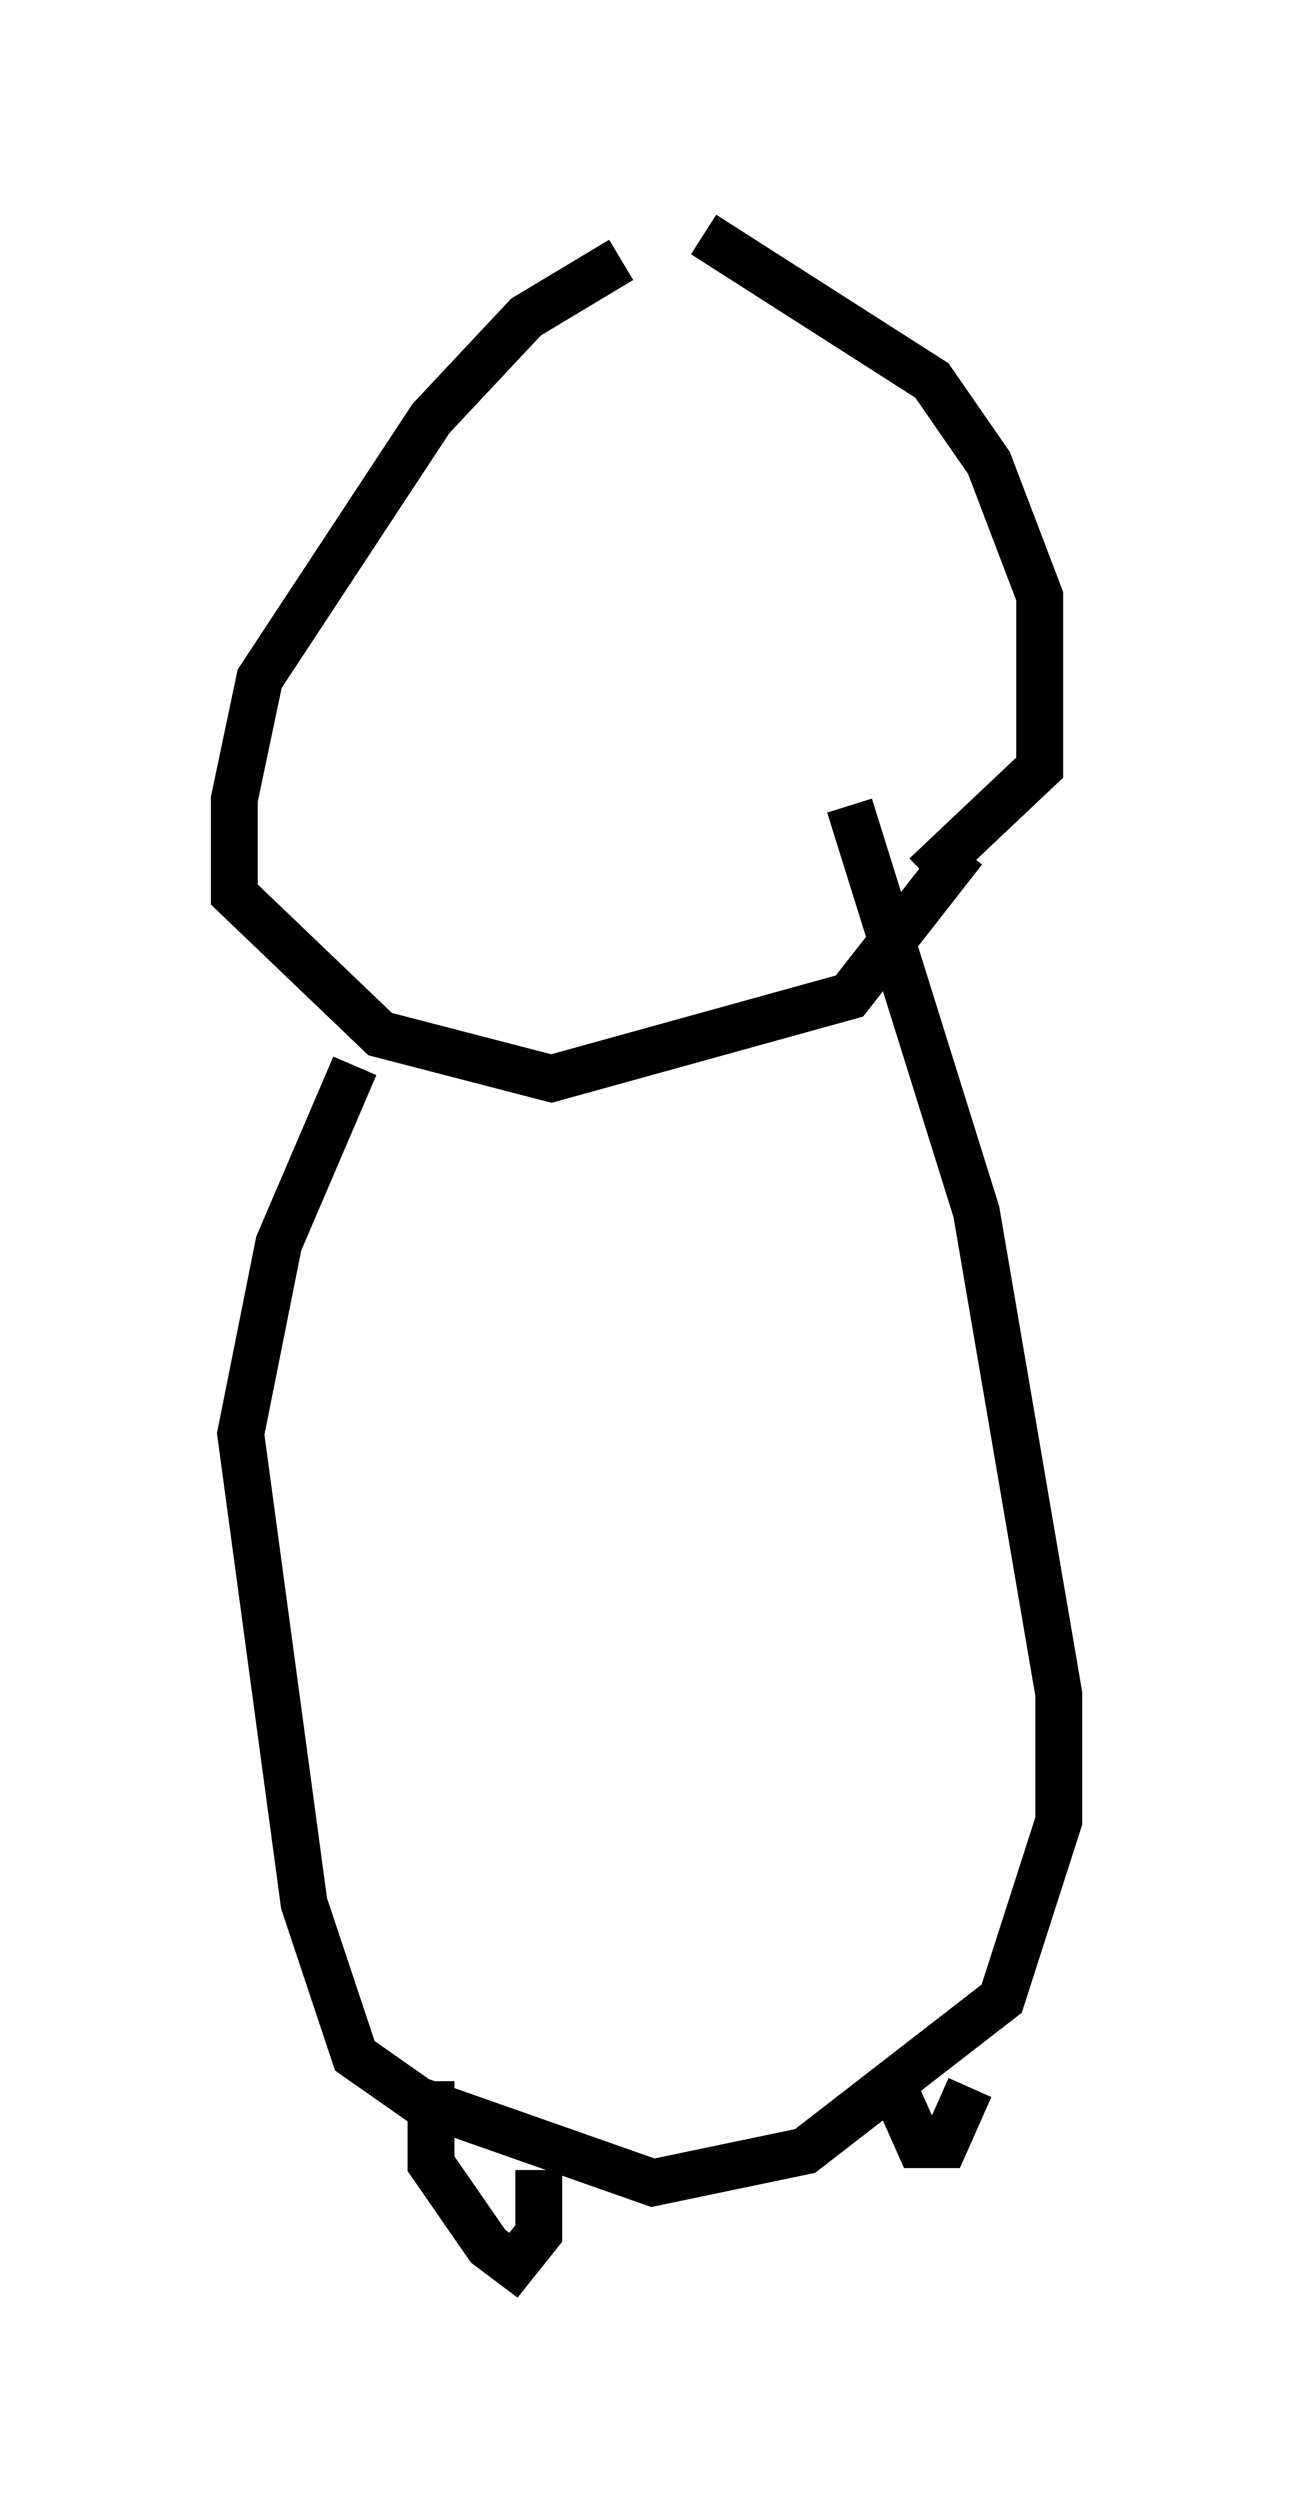 <?xml version="1.0" encoding="utf-8" ?>
<svg baseProfile="full" height="53.301" version="1.1" width="27.591" xmlns="http://www.w3.org/2000/svg" xmlns:ev="http://www.w3.org/2001/xml-events" xmlns:xlink="http://www.w3.org/1999/xlink"><defs /><rect fill="white" height="53.301" width="27.591" x="0" y="0" /><path d="M15.961, 5.541 m-2.706, 0.0 l-2.03, 1.218 -2.03, 2.165 l-3.654, 5.548 -0.541, 2.571 l0.0, 2.03 3.112, 2.977 l3.654, 0.947 6.36, -1.759 l2.436, -3.112 m-5.548, -13.126 l4.871, 3.112 1.218, 1.759 l1.083, 2.842 0.0, 3.654 l-2.436, 2.3 m-12.178, 4.059 l-1.624, 3.789 -0.812, 4.059 l1.353, 10.013 1.083, 3.248 l1.353, 0.947 5.007, 1.759 l3.248, -0.677 4.195, -3.248 l1.218, -3.789 0.0, -2.706 l-1.759, -10.284 -2.706, -8.66 m-8.931, 27.199 l0.0, 1.759 1.218, 1.759 l0.541, 0.406 0.541, -0.677 l0.0, -1.353 m7.578, -1.759 l0.541, 1.218 0.541, 0.0 l0.541, -1.218 " fill="none" stroke="black" stroke-width="1" /></svg>